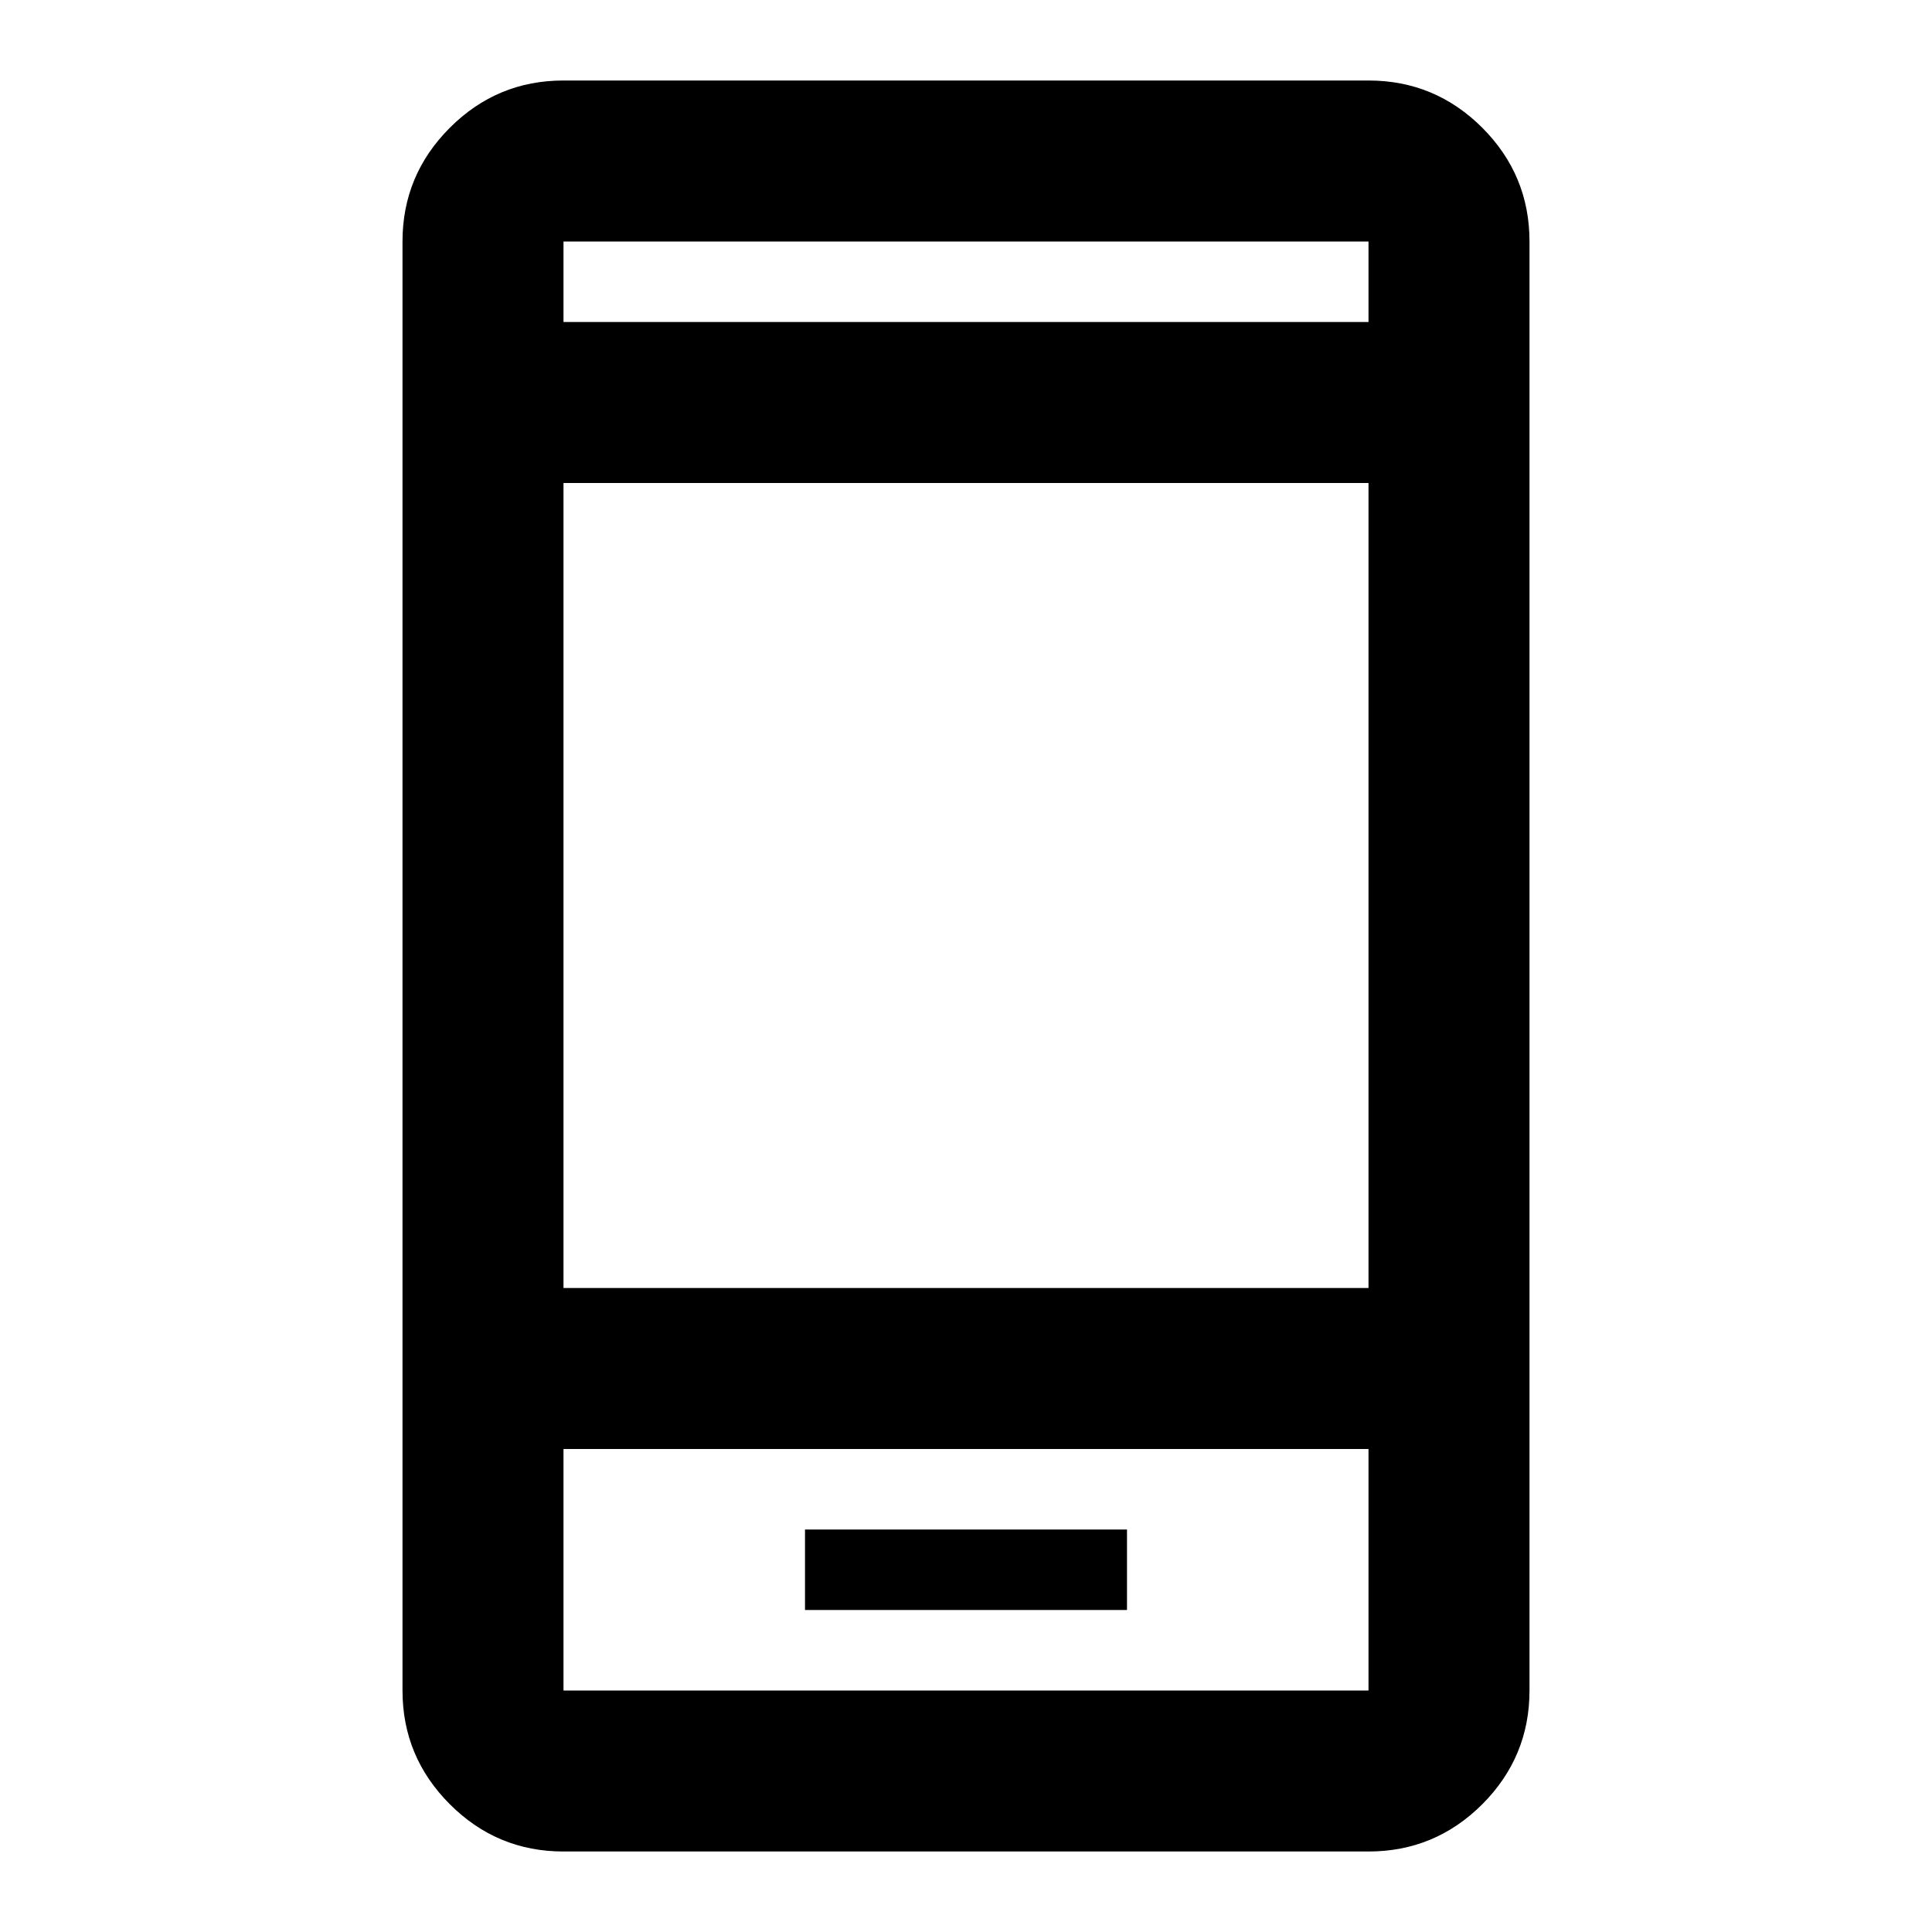 <svg width="27" height="27" viewBox="0 0 27 27" fill="none" xmlns="http://www.w3.org/2000/svg">
<path d="M11.25 22.5H15.75V21.375H11.25V22.5ZM7.875 25.875C7.256 25.875 6.727 25.655 6.287 25.215C5.846 24.774 5.625 24.244 5.625 23.625V3.375C5.625 2.756 5.846 2.226 6.287 1.785C6.727 1.345 7.256 1.125 7.875 1.125H19.125C19.744 1.125 20.274 1.345 20.715 1.785C21.155 2.226 21.375 2.756 21.375 3.375V23.625C21.375 24.244 21.155 24.774 20.715 25.215C20.274 25.655 19.744 25.875 19.125 25.875H7.875ZM7.875 20.25V23.625H19.125V20.25H7.875ZM7.875 18H19.125V6.75H7.875V18ZM7.875 4.5H19.125V3.375H7.875V4.5Z" fill="black"/>
</svg>
